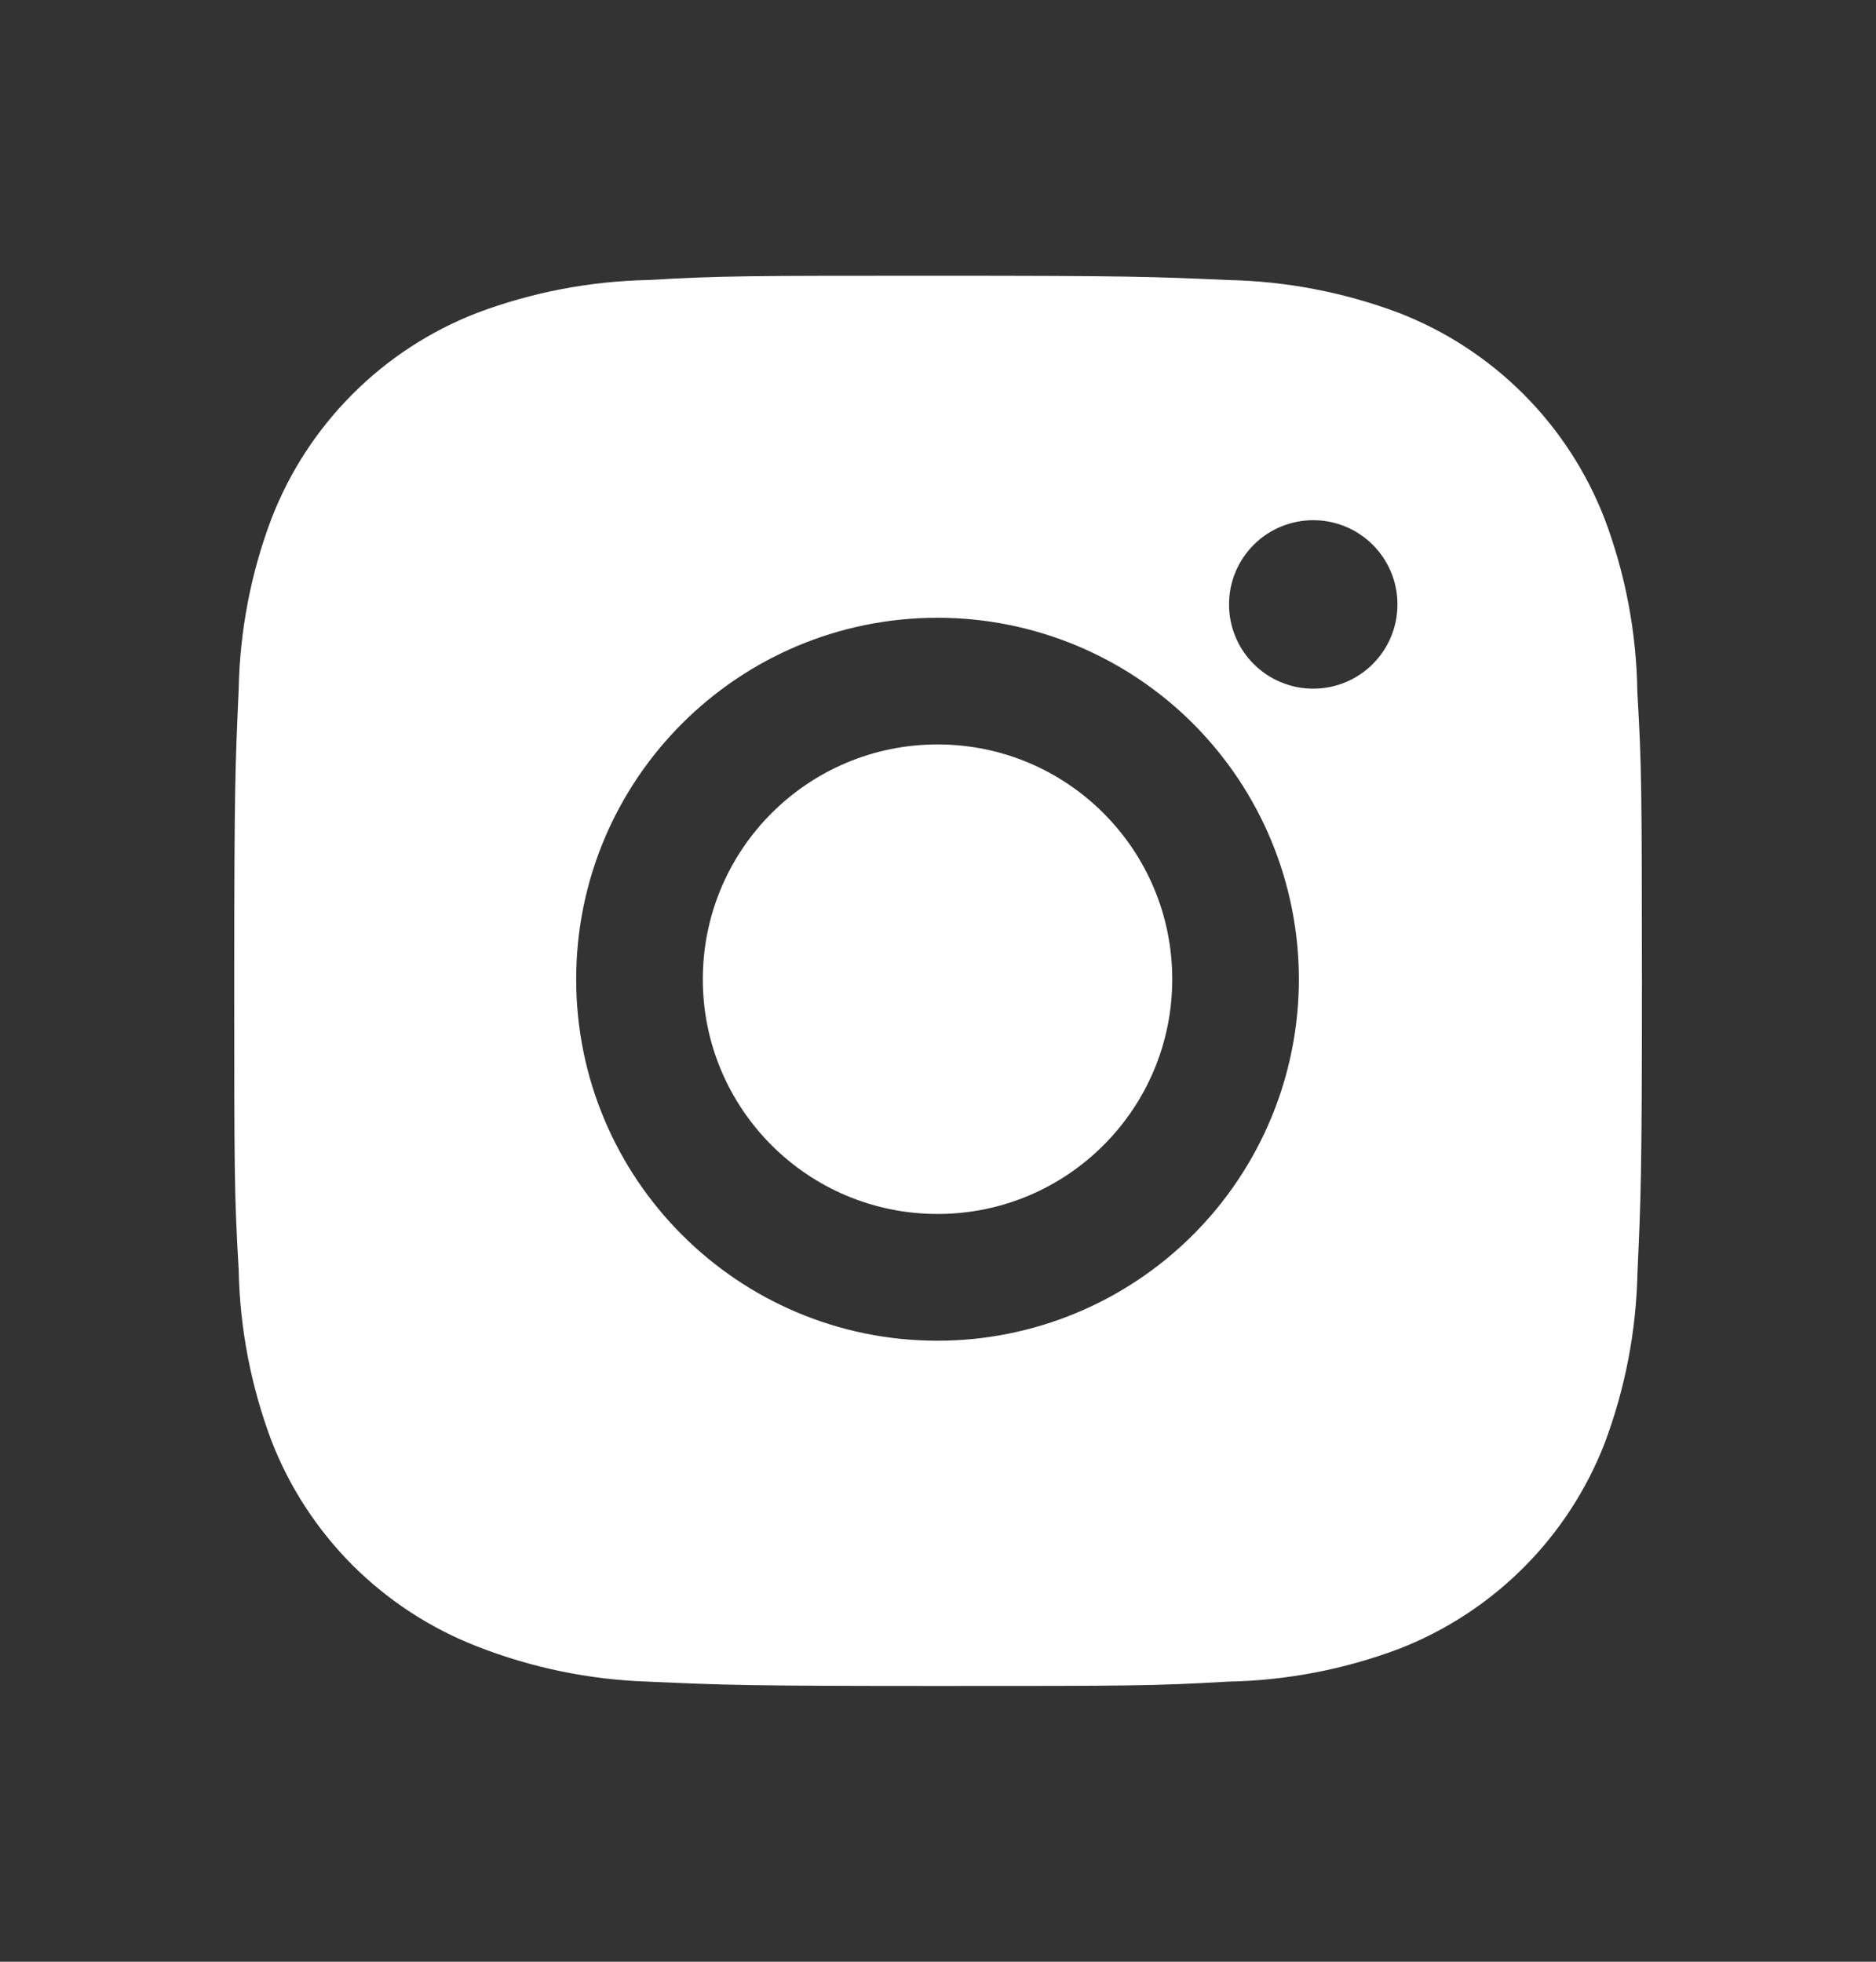 <svg width="22" height="23" viewBox="0 0 22 23" fill="none" xmlns="http://www.w3.org/2000/svg">
<rect x="0" y="0" width="22" height="23" fill="#333333" stroke="none"/>
<path d="M19.201 8.113C19.192 7.419 19.062 6.731 18.817 6.082C18.605 5.534 18.281 5.036 17.865 4.62C17.45 4.205 16.952 3.88 16.404 3.668C15.762 3.427 15.085 3.297 14.4 3.283C13.518 3.244 13.239 3.233 11 3.233C8.761 3.233 8.475 3.233 7.599 3.283C6.915 3.297 6.237 3.427 5.596 3.668C5.048 3.88 4.55 4.204 4.135 4.62C3.719 5.036 3.395 5.533 3.183 6.082C2.941 6.722 2.812 7.4 2.799 8.084C2.759 8.967 2.747 9.247 2.747 11.485C2.747 13.724 2.747 14.01 2.799 14.886C2.812 15.572 2.942 16.248 3.183 16.891C3.395 17.439 3.72 17.936 4.135 18.352C4.551 18.767 5.049 19.091 5.597 19.304C6.236 19.554 6.914 19.694 7.6 19.716C8.483 19.756 8.762 19.767 11.001 19.767C13.239 19.767 13.526 19.767 14.402 19.716C15.087 19.703 15.764 19.573 16.406 19.332C16.953 19.119 17.451 18.795 17.867 18.379C18.282 17.964 18.607 17.466 18.819 16.918C19.06 16.277 19.189 15.6 19.203 14.914C19.243 14.032 19.255 13.752 19.255 11.513C19.253 9.274 19.253 8.99 19.201 8.113ZM10.995 15.719C8.653 15.719 6.757 13.822 6.757 11.481C6.757 9.14 8.653 7.243 10.995 7.243C12.118 7.243 13.196 7.689 13.991 8.484C14.786 9.279 15.232 10.357 15.232 11.481C15.232 12.605 14.786 13.682 13.991 14.477C13.196 15.272 12.118 15.719 10.995 15.719ZM15.401 8.074C15.271 8.075 15.143 8.049 15.023 7.999C14.903 7.95 14.794 7.877 14.702 7.785C14.61 7.693 14.537 7.584 14.488 7.465C14.438 7.345 14.413 7.216 14.413 7.086C14.413 6.957 14.438 6.828 14.488 6.708C14.538 6.588 14.61 6.48 14.702 6.388C14.794 6.296 14.903 6.223 15.023 6.174C15.142 6.124 15.271 6.099 15.4 6.099C15.53 6.099 15.659 6.124 15.778 6.174C15.898 6.223 16.007 6.296 16.099 6.388C16.191 6.48 16.263 6.588 16.313 6.708C16.363 6.828 16.388 6.957 16.388 7.086C16.388 7.633 15.946 8.074 15.401 8.074Z" fill="white"/>
<path d="M10.995 14.233C12.515 14.233 13.747 13.001 13.747 11.481C13.747 9.96 12.515 8.728 10.995 8.728C9.474 8.728 8.242 9.96 8.242 11.481C8.242 13.001 9.474 14.233 10.995 14.233Z" fill="white"/>
</svg>
